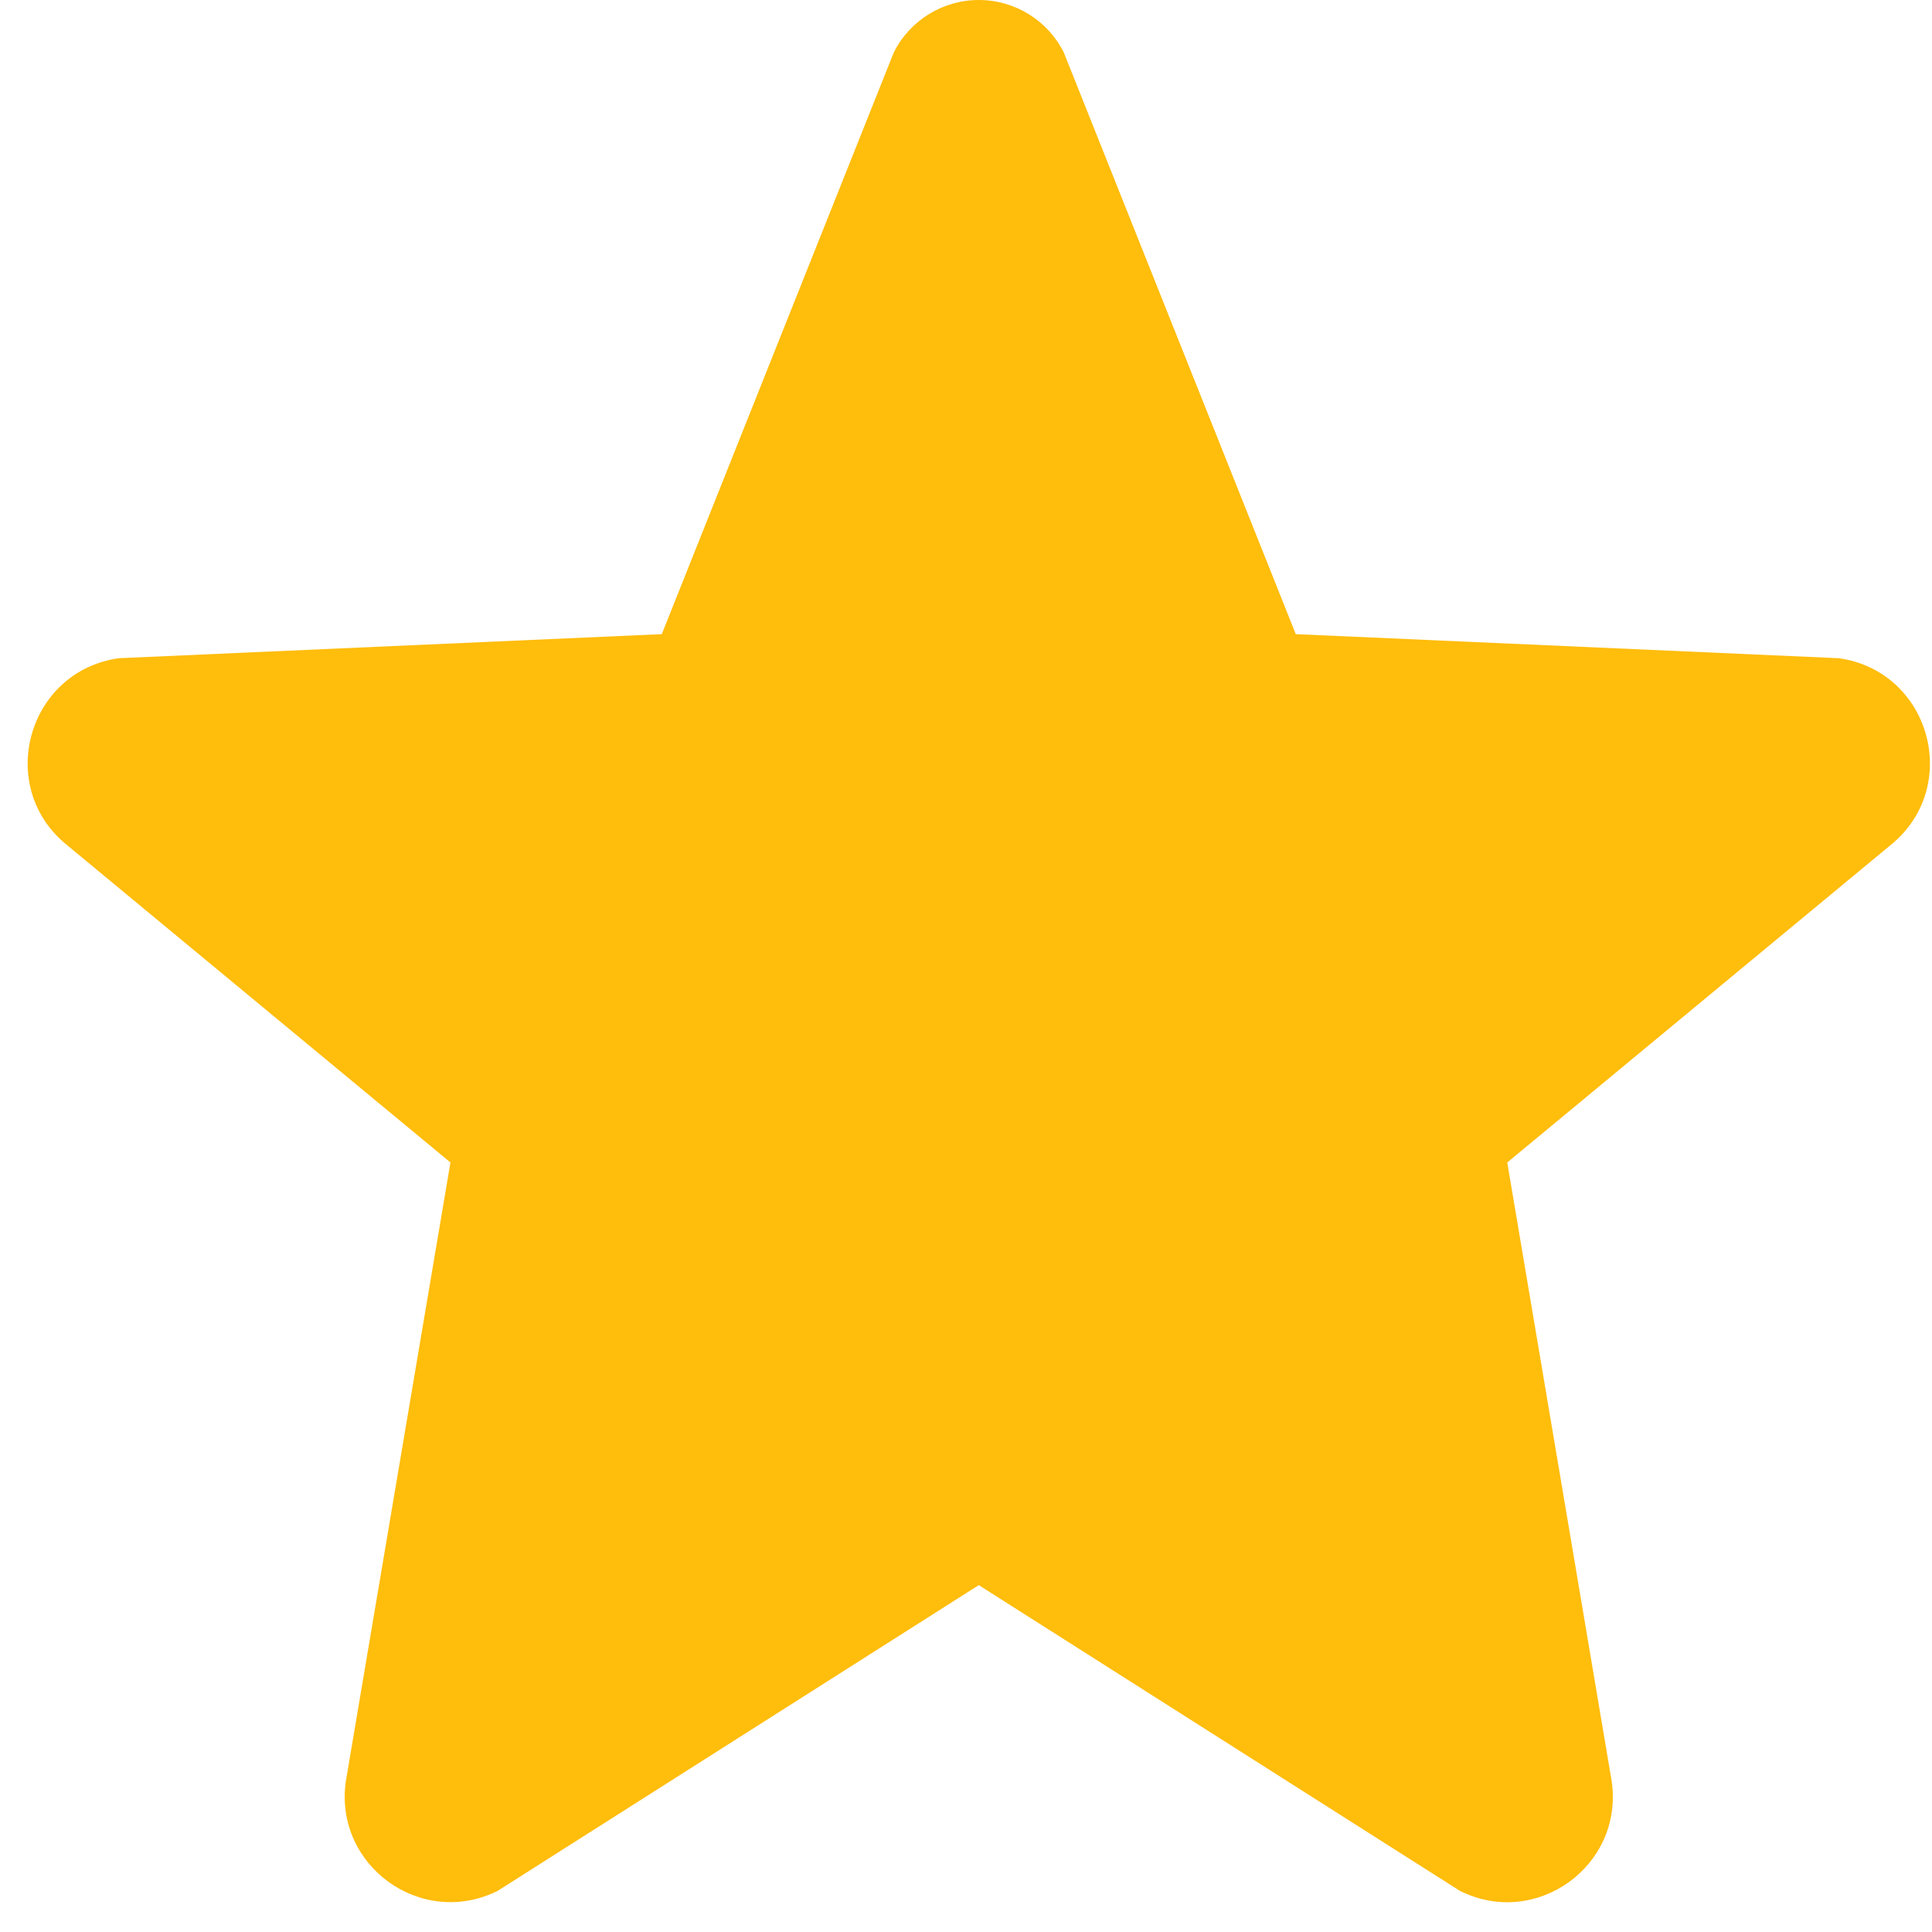 <svg width="13" height="13" viewBox="0 0 13 13" fill="none" xmlns="http://www.w3.org/2000/svg">
<path fill-rule="evenodd" clip-rule="evenodd" d="M3.031 7.822L0.454 5.689C-0.033 5.3 0.181 4.518 0.798 4.429L4.453 4.267L6.014 0.353C6.122 0.137 6.344 0 6.586 0C6.829 0 7.05 0.137 7.158 0.353L8.719 4.267L12.374 4.429C12.992 4.518 13.205 5.3 12.718 5.689L10.142 7.822L10.845 11.987C10.926 12.555 10.336 12.98 9.823 12.723L6.586 10.666L3.349 12.723C2.836 12.979 2.246 12.554 2.327 11.986L3.031 7.822Z" fill="#FFBD0C"/>
</svg>
